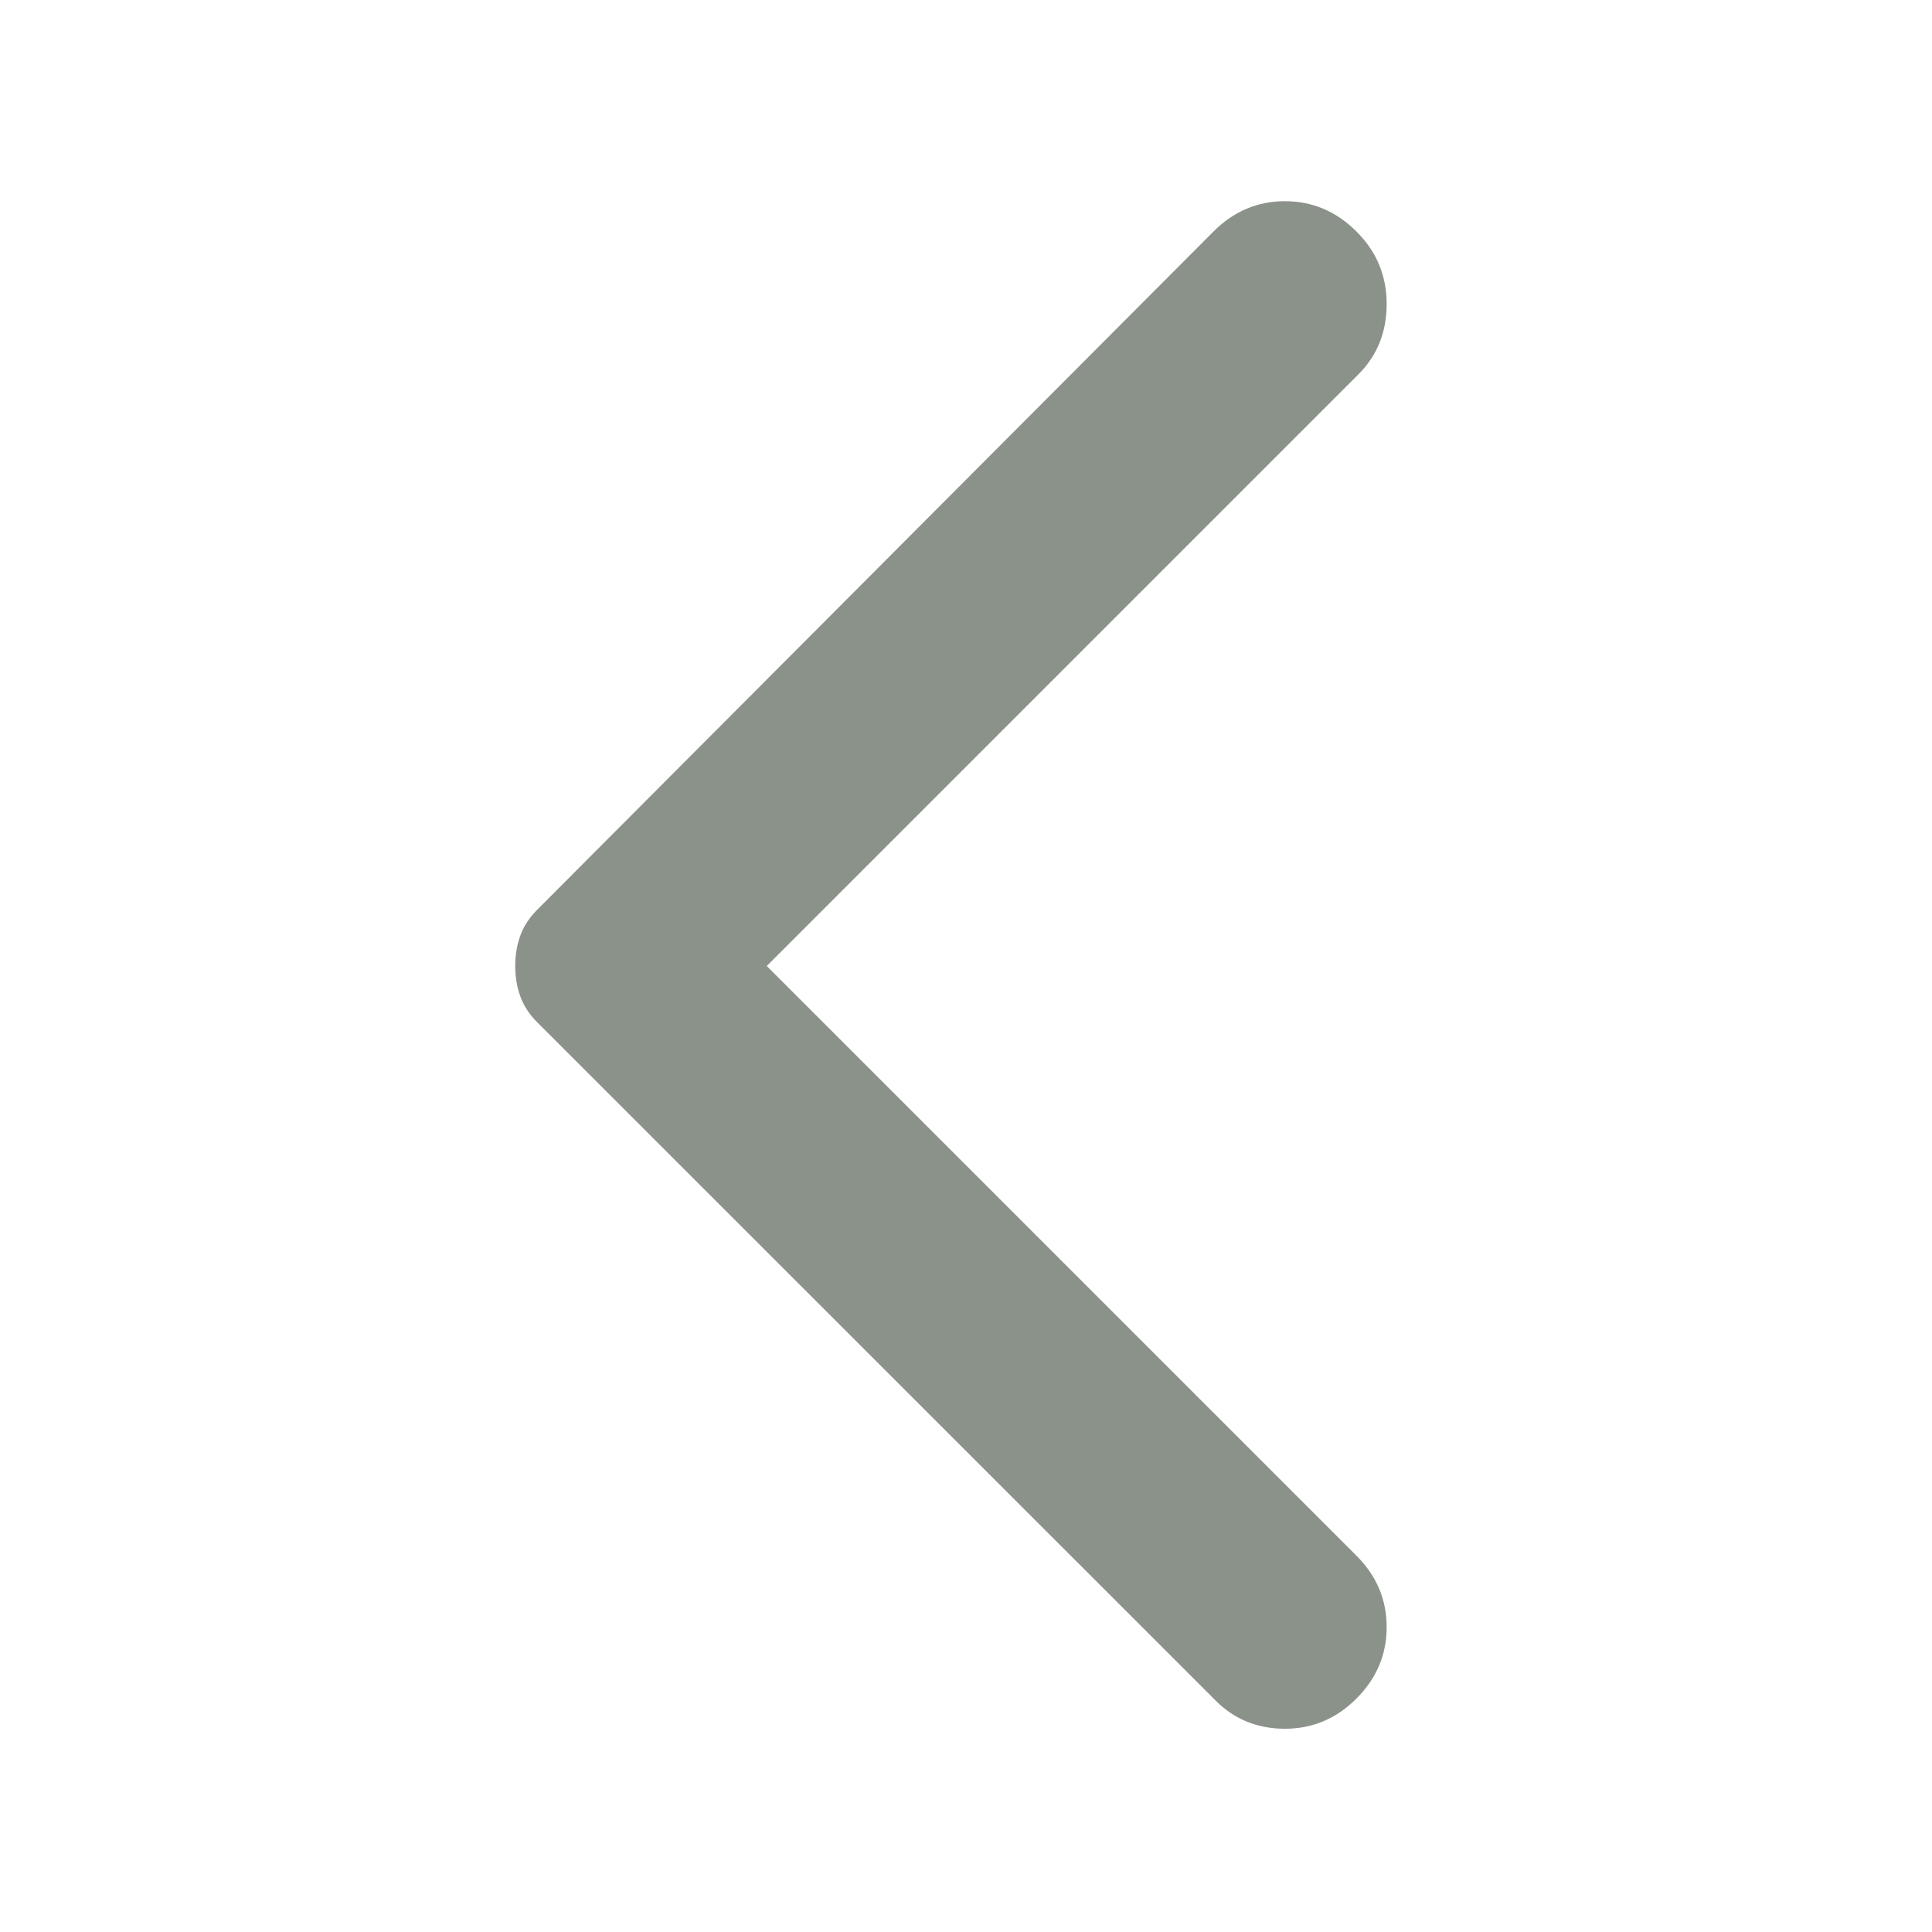 <svg width="15" height="15" viewBox="0 0 15 15" fill="none" xmlns="http://www.w3.org/2000/svg">
<path d="M10.531 13.188C10.688 13.031 10.766 12.846 10.766 12.633C10.766 12.419 10.688 12.234 10.531 12.078L5.953 7.5L10.547 2.906C10.693 2.76 10.766 2.578 10.766 2.359C10.766 2.141 10.688 1.953 10.531 1.797C10.375 1.641 10.19 1.562 9.976 1.562C9.763 1.562 9.578 1.641 9.422 1.797L4.172 7.062C4.109 7.125 4.065 7.193 4.039 7.266C4.013 7.339 4 7.417 4 7.5C4 7.583 4.013 7.661 4.039 7.734C4.065 7.807 4.109 7.875 4.172 7.938L9.438 13.203C9.583 13.349 9.763 13.422 9.976 13.422C10.19 13.422 10.375 13.344 10.531 13.188Z" fill="#8B928A"/>
</svg>
